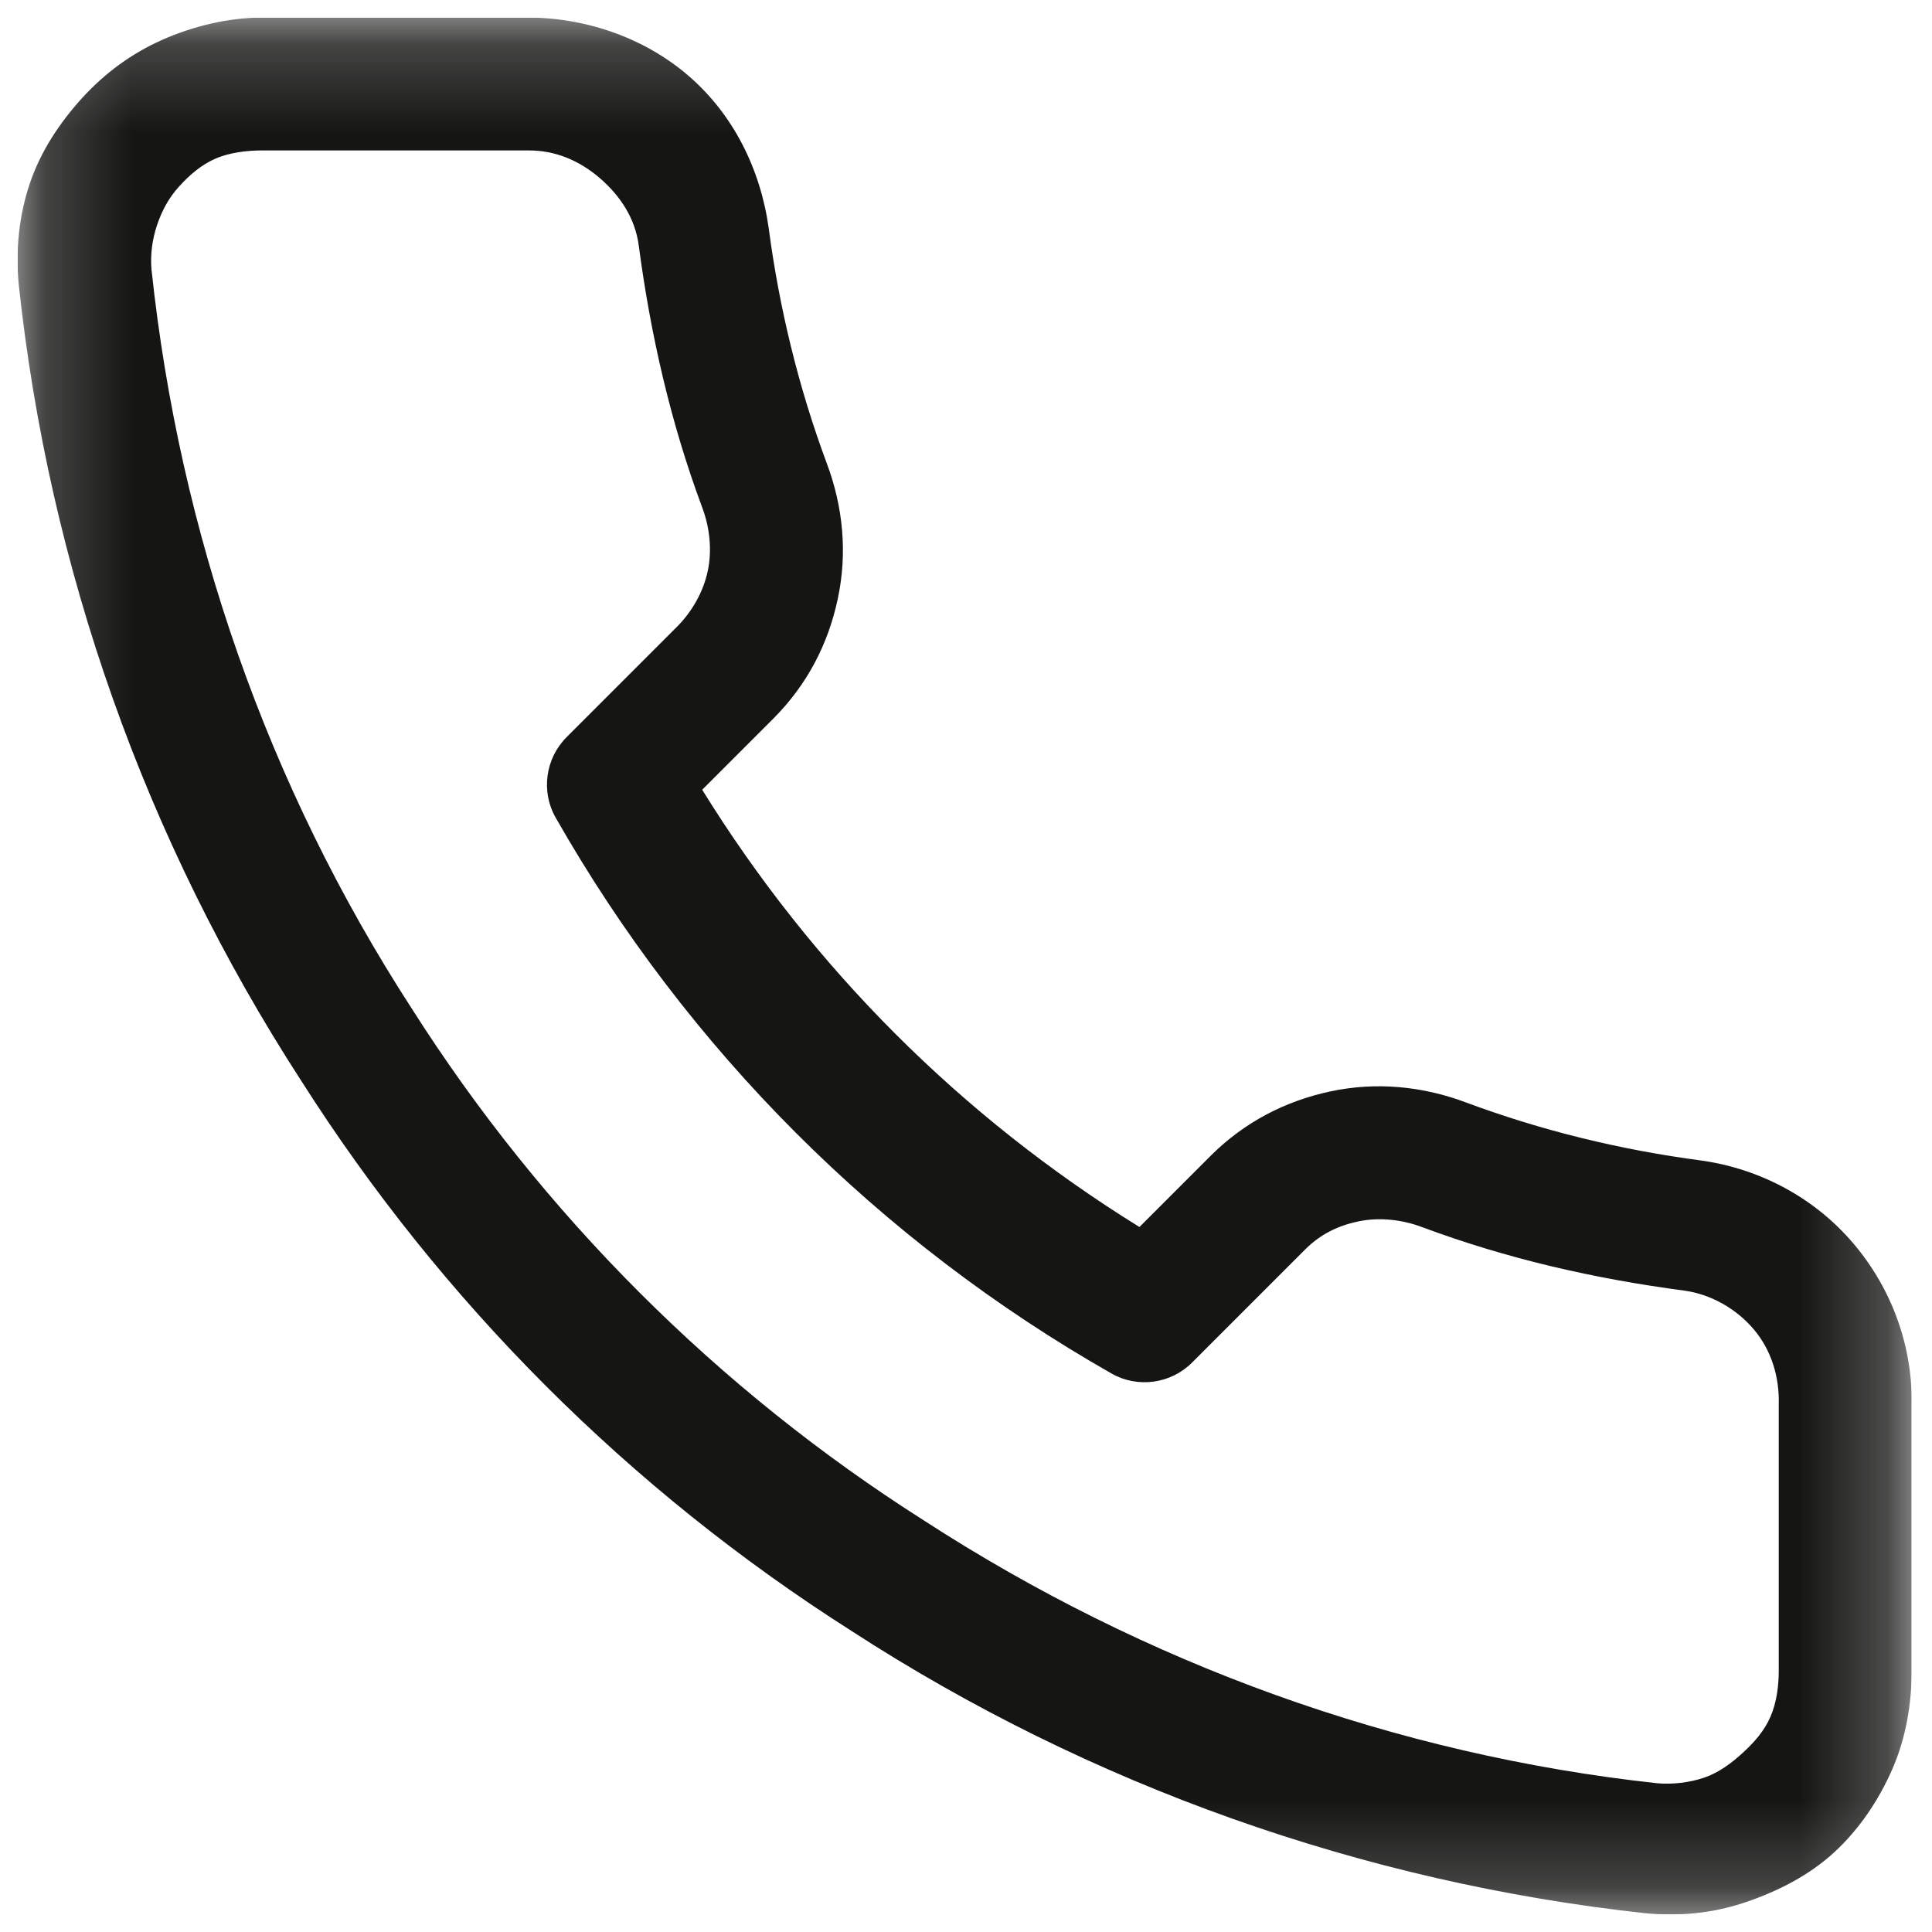 <svg width="22" height="22" viewBox="0 0 22 22" fill="none" xmlns="http://www.w3.org/2000/svg">
<g id="Frame" clip-path="url(#clip0_5247_41506)">
<g id="Clip path group">
<mask id="mask0_5247_41506" style="mask-type:luminance" maskUnits="userSpaceOnUse" x="0" y="0" width="22" height="22">
<g id="ArtboardFrame">
<path id="Vector" d="M21.769 0.2H0.2V21.8H21.769V0.2Z" fill="white"/>
</g>
</mask>
<g mask="url(#mask0_5247_41506)">
<g id="Layer">
<path id="Vector_2" d="M2.986 0.2C2.6 0.201 2.203 0.297 1.851 0.452C1.499 0.608 1.197 0.83 0.937 1.114C0.678 1.399 0.461 1.726 0.339 2.091C0.216 2.456 0.178 2.842 0.212 3.226C0.557 6.473 1.658 9.571 3.427 12.302C5.031 14.826 7.168 16.965 9.698 18.573C12.41 20.332 15.522 21.437 18.742 21.787C19.141 21.823 19.511 21.785 19.877 21.661C20.243 21.537 20.601 21.355 20.885 21.094C21.17 20.832 21.392 20.502 21.547 20.148C21.702 19.795 21.77 19.4 21.768 19.014V16.02C21.785 15.34 21.546 14.68 21.106 14.161C20.666 13.642 20.046 13.31 19.373 13.215C18.455 13.094 17.556 12.875 16.694 12.554C16.199 12.368 15.668 12.317 15.15 12.428C14.632 12.538 14.172 12.78 13.795 13.152L12.975 13.972C10.947 12.717 9.251 11.021 7.996 8.993L8.816 8.173C9.191 7.793 9.43 7.337 9.54 6.818C9.651 6.3 9.601 5.77 9.414 5.274C9.094 4.414 8.873 3.507 8.753 2.595C8.658 1.922 8.349 1.301 7.839 0.862C7.329 0.423 6.652 0.194 5.979 0.2H2.986ZM2.986 1.713H6.011C6.324 1.71 6.598 1.829 6.83 2.028C7.062 2.228 7.229 2.482 7.272 2.784C7.406 3.802 7.635 4.81 7.996 5.778C8.082 6.006 8.11 6.267 8.059 6.503C8.009 6.739 7.882 6.962 7.713 7.133L6.452 8.394C6.211 8.635 6.158 9.012 6.326 9.308C7.829 11.951 10.017 14.139 12.66 15.642C12.956 15.81 13.334 15.757 13.574 15.516L14.866 14.224C15.035 14.057 15.229 13.959 15.465 13.909C15.701 13.858 15.964 13.887 16.19 13.972C17.16 14.334 18.159 14.562 19.184 14.697C19.483 14.739 19.771 14.902 19.971 15.138C20.171 15.374 20.263 15.68 20.255 15.989V19.014C20.256 19.192 20.231 19.389 20.16 19.55C20.09 19.711 19.975 19.841 19.846 19.959C19.716 20.078 19.57 20.187 19.404 20.243C19.238 20.299 19.043 20.322 18.869 20.306C15.897 19.983 13.037 18.946 10.518 17.312C8.169 15.82 6.176 13.825 4.687 11.482C3.044 8.946 2.044 6.067 1.725 3.068C1.711 2.906 1.732 2.73 1.788 2.564C1.844 2.398 1.922 2.252 2.04 2.123C2.158 1.993 2.29 1.878 2.45 1.808C2.61 1.737 2.811 1.713 2.986 1.713Z" fill="#151514"/>
</g>
</g>
</g>
</g>
<defs>
<clipPath id="clip0_5247_41506">
<rect width="21.568" height="21.6" fill="white" transform="translate(0.2 0.2)"/>
</clipPath>
</defs>
</svg>
